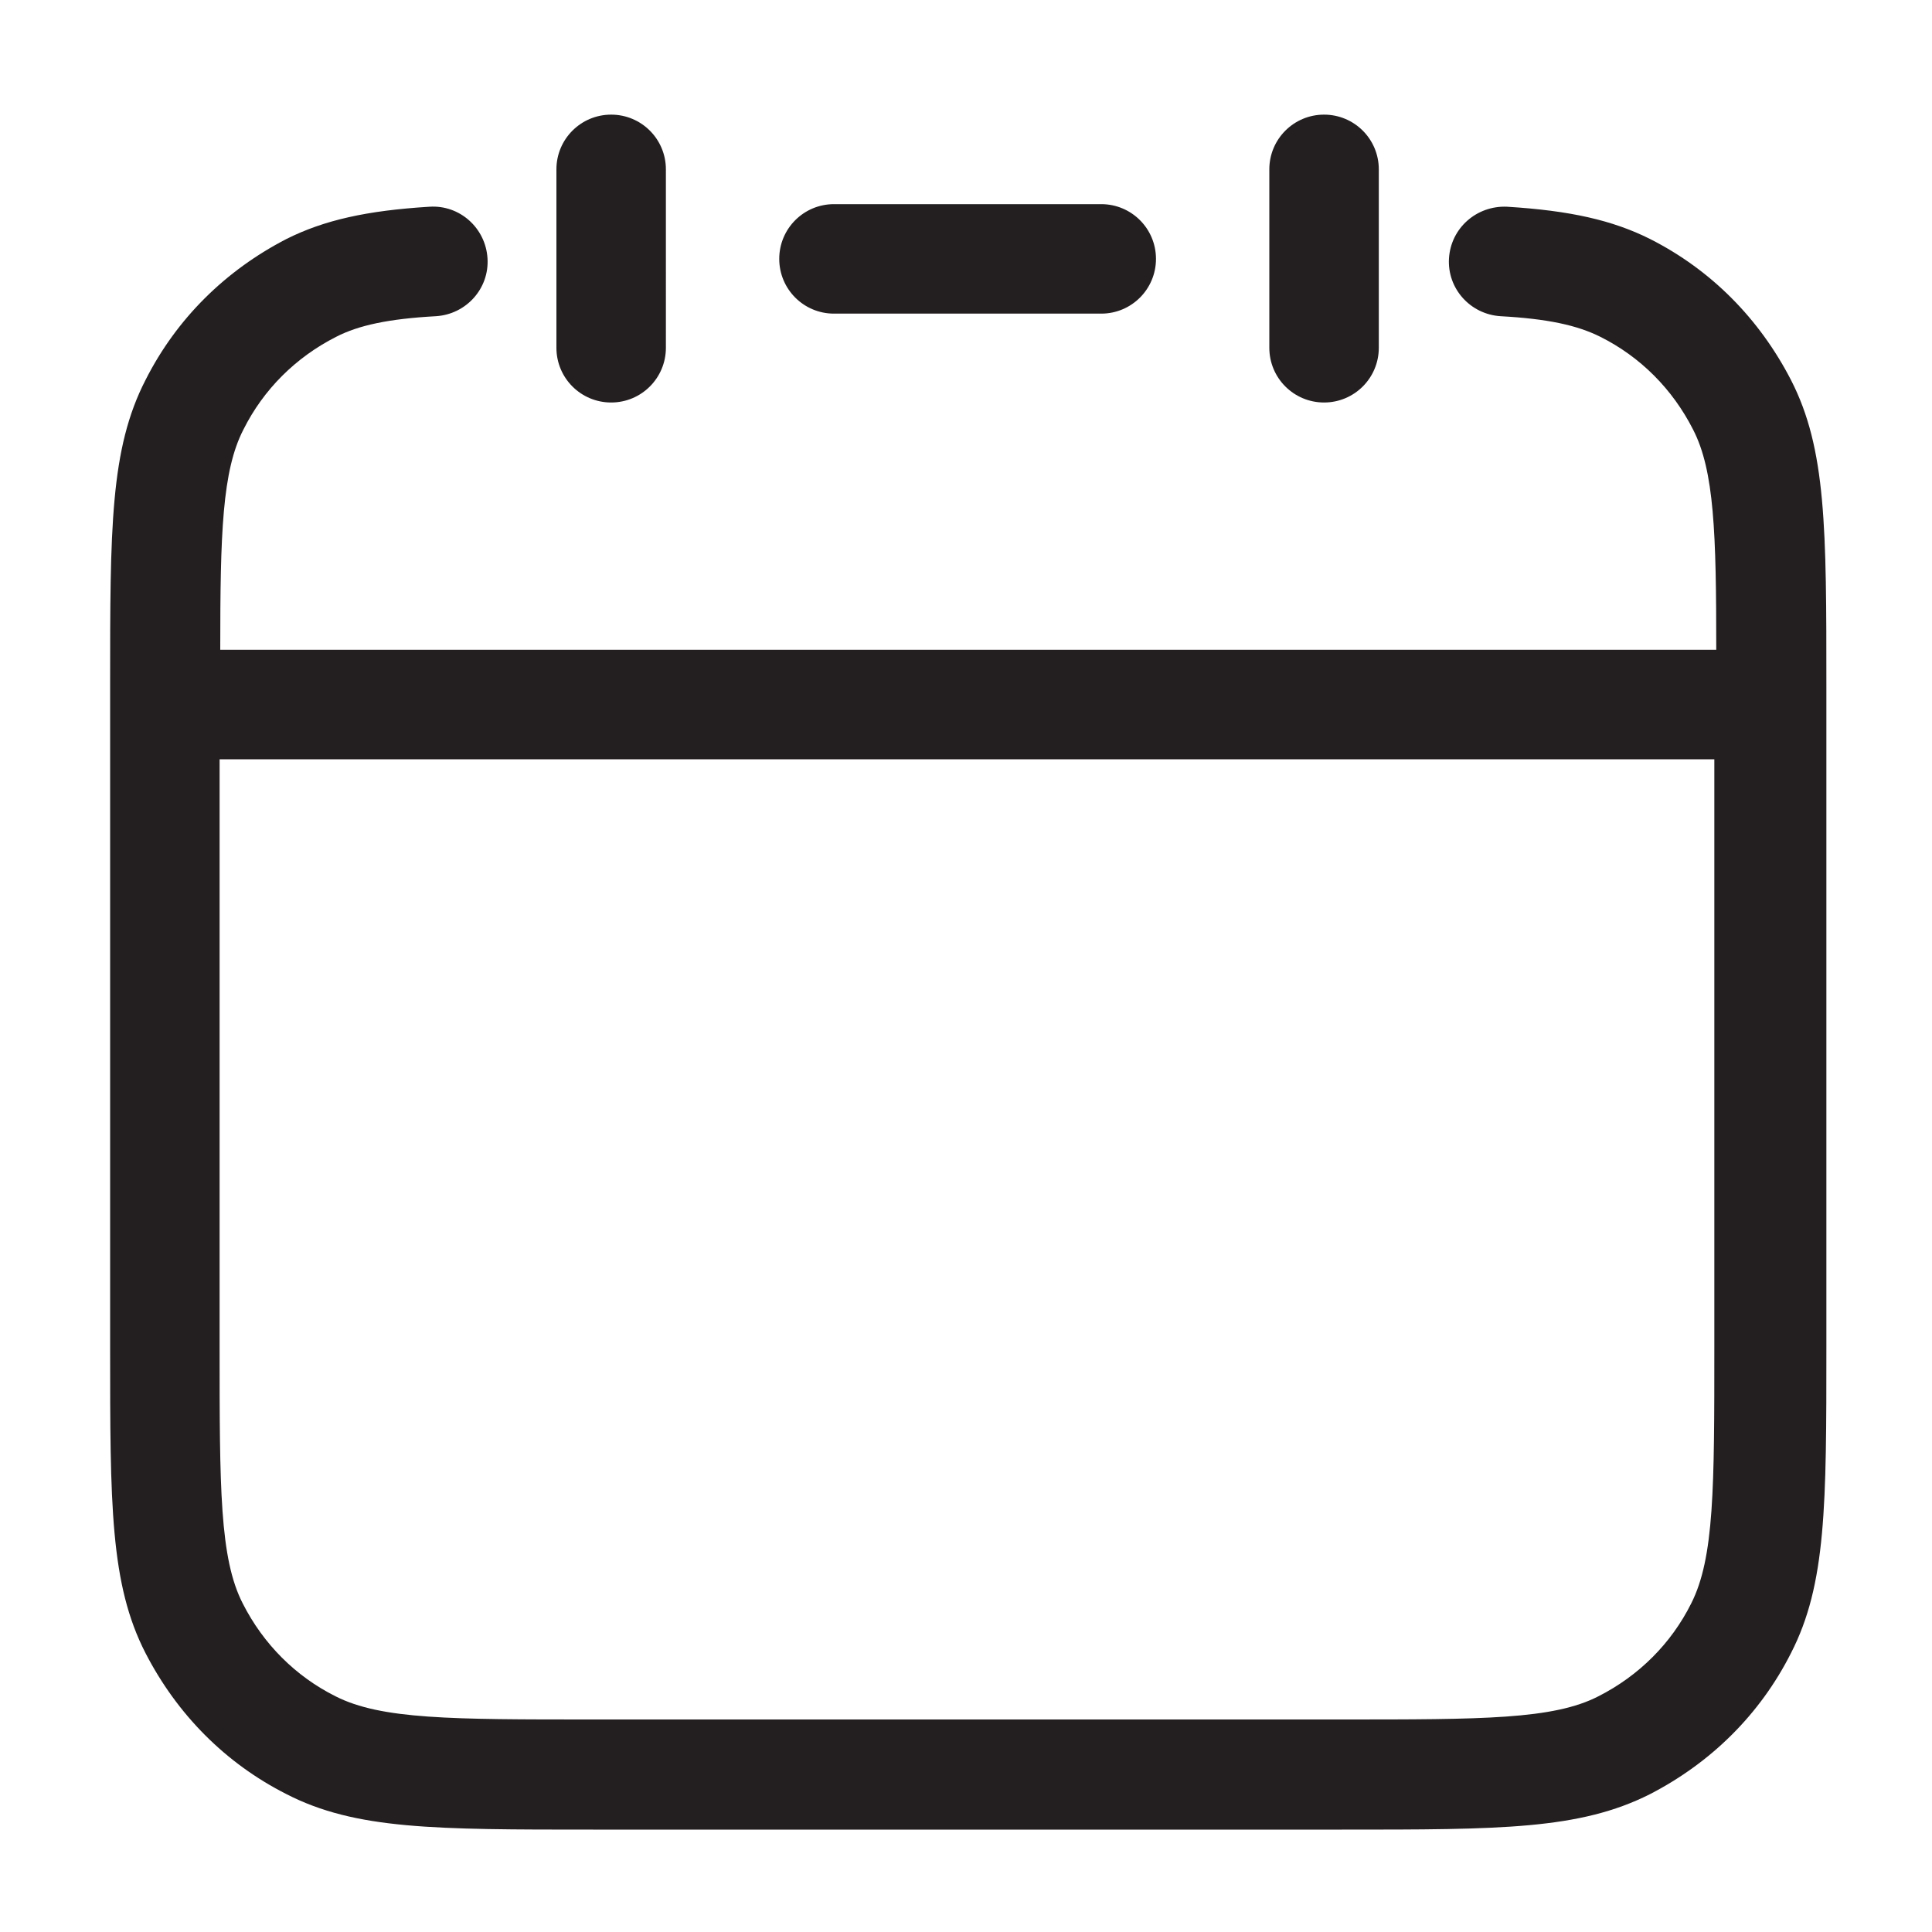 <?xml version="1.0" encoding="utf-8"?>
<!-- Generator: Adobe Illustrator 26.0.1, SVG Export Plug-In . SVG Version: 6.00 Build 0)  -->
<svg version="1.1" id="Layer_1" xmlns="http://www.w3.org/2000/svg" xmlns:xlink="http://www.w3.org/1999/xlink" x="0px" y="0px"
	 viewBox="0 0 300 300" style="enable-background:new 0 0 300 300;" xml:space="preserve">
<style type="text/css">
	.st0{fill:#231F20;}
</style>
<path class="st0" d="M208.4,284.1H92.1c-24.6,0-36.9,0-47.6-5.5c-9.5-4.8-17-12.4-21.9-21.9c-5.5-10.7-5.5-23.1-5.5-47.6V106.6
	c0-24.6,0-36.9,5.5-47.6c4.8-9.5,12.4-17,21.9-21.9c5.8-2.9,12.4-4.4,22.2-5c4.7-0.3,8.7,3.3,9,8s-3.3,8.7-8,9
	c-7.3,0.4-12,1.4-15.5,3.2c-6.3,3.2-11.3,8.2-14.4,14.4c-3.3,6.4-3.6,16.1-3.6,34.2h232.3c0-18.1-0.3-27.8-3.6-34.2
	c-3.2-6.3-8.2-11.3-14.4-14.4c-3.6-1.8-8.2-2.8-15.5-3.2c-4.7-0.3-8.3-4.3-8-9s4.3-8.2,9-8c9.8,0.6,16.4,2.1,22.2,5
	c9.5,4.8,17,12.4,21.9,21.9c5.5,10.7,5.5,23.1,5.5,47.6v102.5c0,24.6,0,36.9-5.5,47.6c-4.8,9.5-12.4,17-21.9,21.9
	C245.3,284.1,233,284.1,208.4,284.1z M34.1,117.9v91.2c0,21.9,0,32.9,3.6,39.9c3.2,6.3,8.2,11.3,14.4,14.4c7.1,3.6,18,3.6,39.9,3.6
	h116.3c21.9,0,32.9,0,39.9-3.6c6.3-3.2,11.3-8.2,14.4-14.4c3.6-7.1,3.6-18,3.6-39.9v-91.2C266.2,117.9,34.1,117.9,34.1,117.9z
	 M205.6,62.5c-4.7,0-8.5-3.8-8.5-8.5V26.3c0-4.7,3.8-8.5,8.5-8.5s8.5,3.8,8.5,8.5V54C214.1,58.7,210.3,62.5,205.6,62.5z M94.9,62.5
	c-4.7,0-8.5-3.8-8.5-8.5V26.3c0-4.7,3.8-8.5,8.5-8.5s8.5,3.8,8.5,8.5V54C103.4,58.7,99.6,62.5,94.9,62.5z M171,48.7h-41.5
	c-4.7,0-8.5-3.8-8.5-8.5s3.8-8.5,8.5-8.5H171c4.7,0,8.5,3.8,8.5,8.5S175.7,48.7,171,48.7z"/>
</svg>
